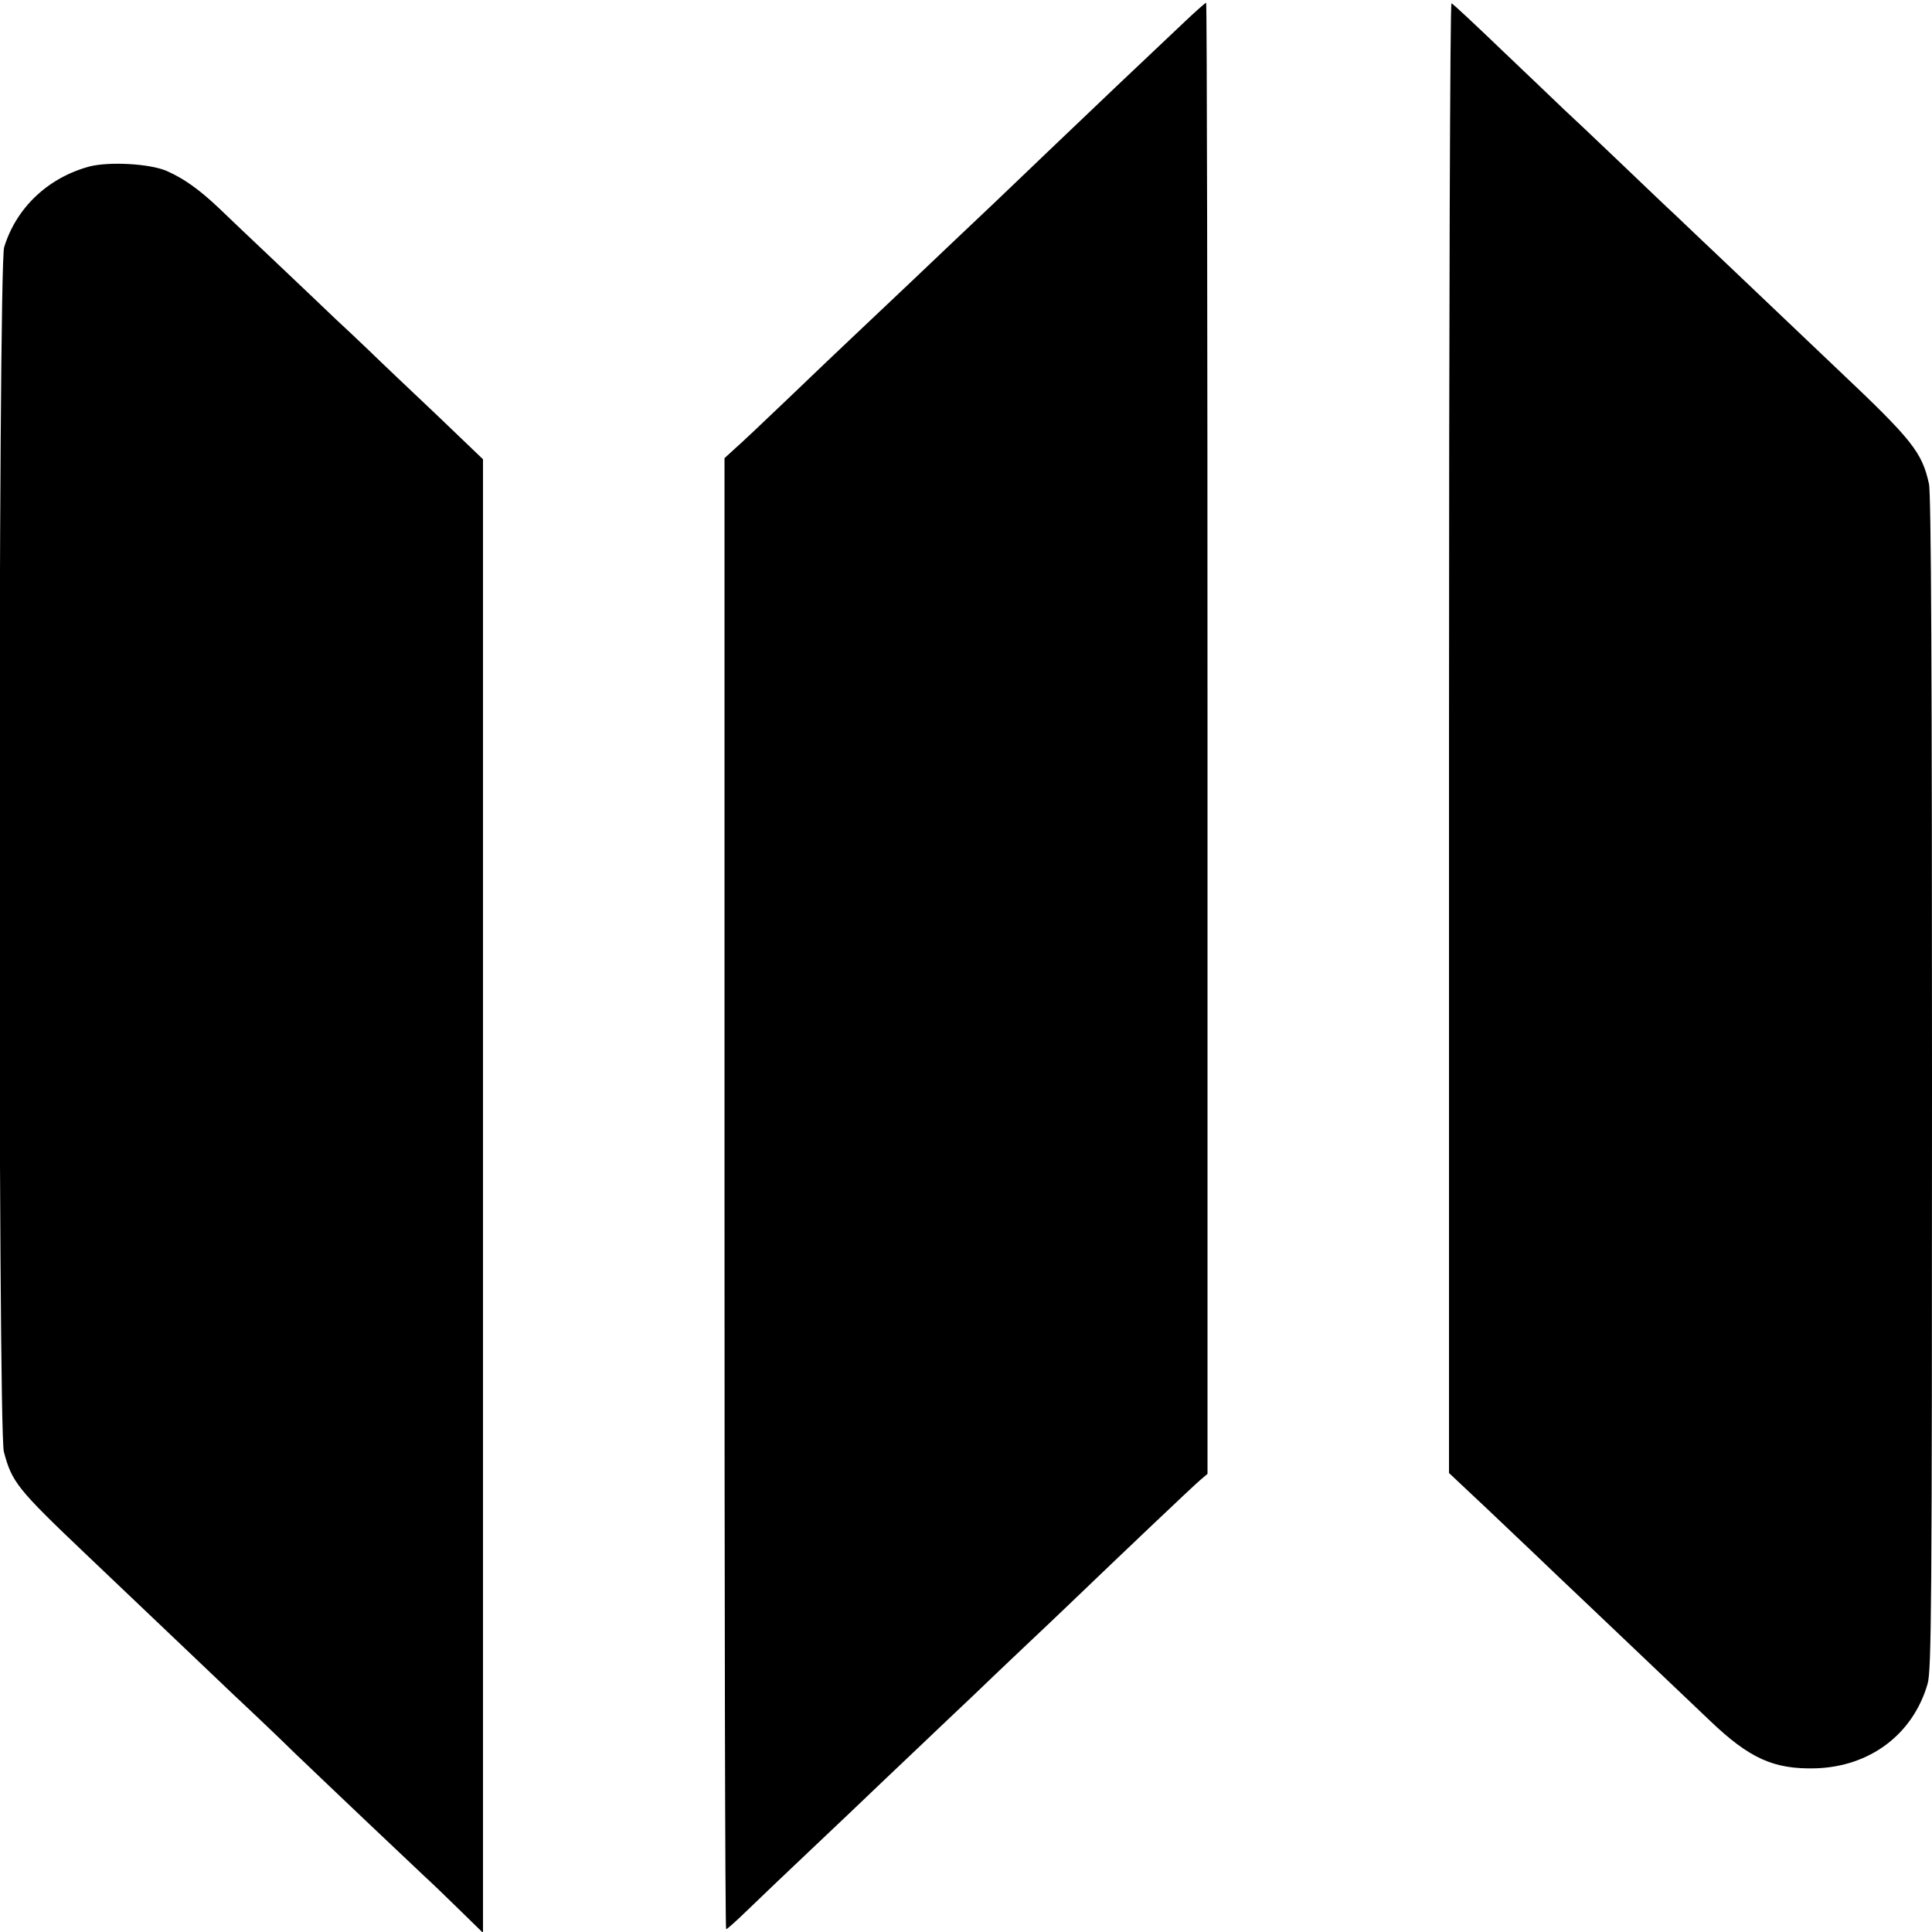 <?xml version="1.0" standalone="no"?>
<!DOCTYPE svg PUBLIC "-//W3C//DTD SVG 20010904//EN"
 "http://www.w3.org/TR/2001/REC-SVG-20010904/DTD/svg10.dtd">
<svg version="1.0" xmlns="http://www.w3.org/2000/svg"
 width="700pt" height="700pt" viewBox="0 0 700 700"
 preserveAspectRatio="xMidYMid meet">
<g transform="translate(0,700) scale(0.1,-0.1)"
fill="#000000" stroke="none">
<path d="M4290 6919 c-118 -111 -374 -354 -495 -470 -60 -58 -152 -145 -204
-195 -52 -49 -111 -105 -131 -124 -33 -32 -274 -260 -381 -361 -26 -24 -122
-116 -214 -204 -92 -88 -184 -175 -204 -192 l-36 -33 0 -2665 c0 -1466 2
-2665 6 -2665 3 0 37 30 75 67 39 38 144 138 234 223 90 85 209 198 263 250
55 52 117 111 137 130 20 19 108 103 196 186 87 84 182 173 209 199 28 26 91
86 140 133 175 168 437 417 463 439 l27 23 0 2665 c0 1466 -2 2665 -5 2665 -3
0 -39 -32 -80 -71z"/>
<path d="M5250 4327 l0 -2664 132 -124 c72 -68 152 -144 178 -169 26 -25 118
-113 206 -196 223 -212 345 -328 428 -407 144 -138 232 -178 384 -174 197 6
353 123 406 306 14 48 16 274 16 2177 0 1460 -3 2139 -11 2171 -25 114 -60
159 -329 413 -89 85 -198 188 -389 370 -90 85 -180 171 -200 190 -21 19 -111
105 -202 192 -90 86 -182 173 -204 193 -22 21 -120 115 -219 209 -98 94 -182
173 -187 174 -5 2 -9 -1092 -9 -2661z"/>
<path d="M325 6397 c-150 -40 -266 -149 -310 -293 -22 -73 -23 -4280 -1 -4364
29 -110 49 -135 296 -370 206 -196 225 -214 411 -391 85 -81 172 -164 194
-184 22 -21 90 -85 150 -144 143 -137 430 -409 475 -451 19 -17 74 -70 122
-117 l88 -86 0 2670 0 2669 -167 160 c-92 87 -204 193 -248 236 -44 42 -98 93
-120 113 -22 21 -114 109 -205 195 -91 86 -190 180 -220 209 -69 65 -125 105
-187 132 -61 26 -206 34 -278 16z"/>
</g>
</svg>
